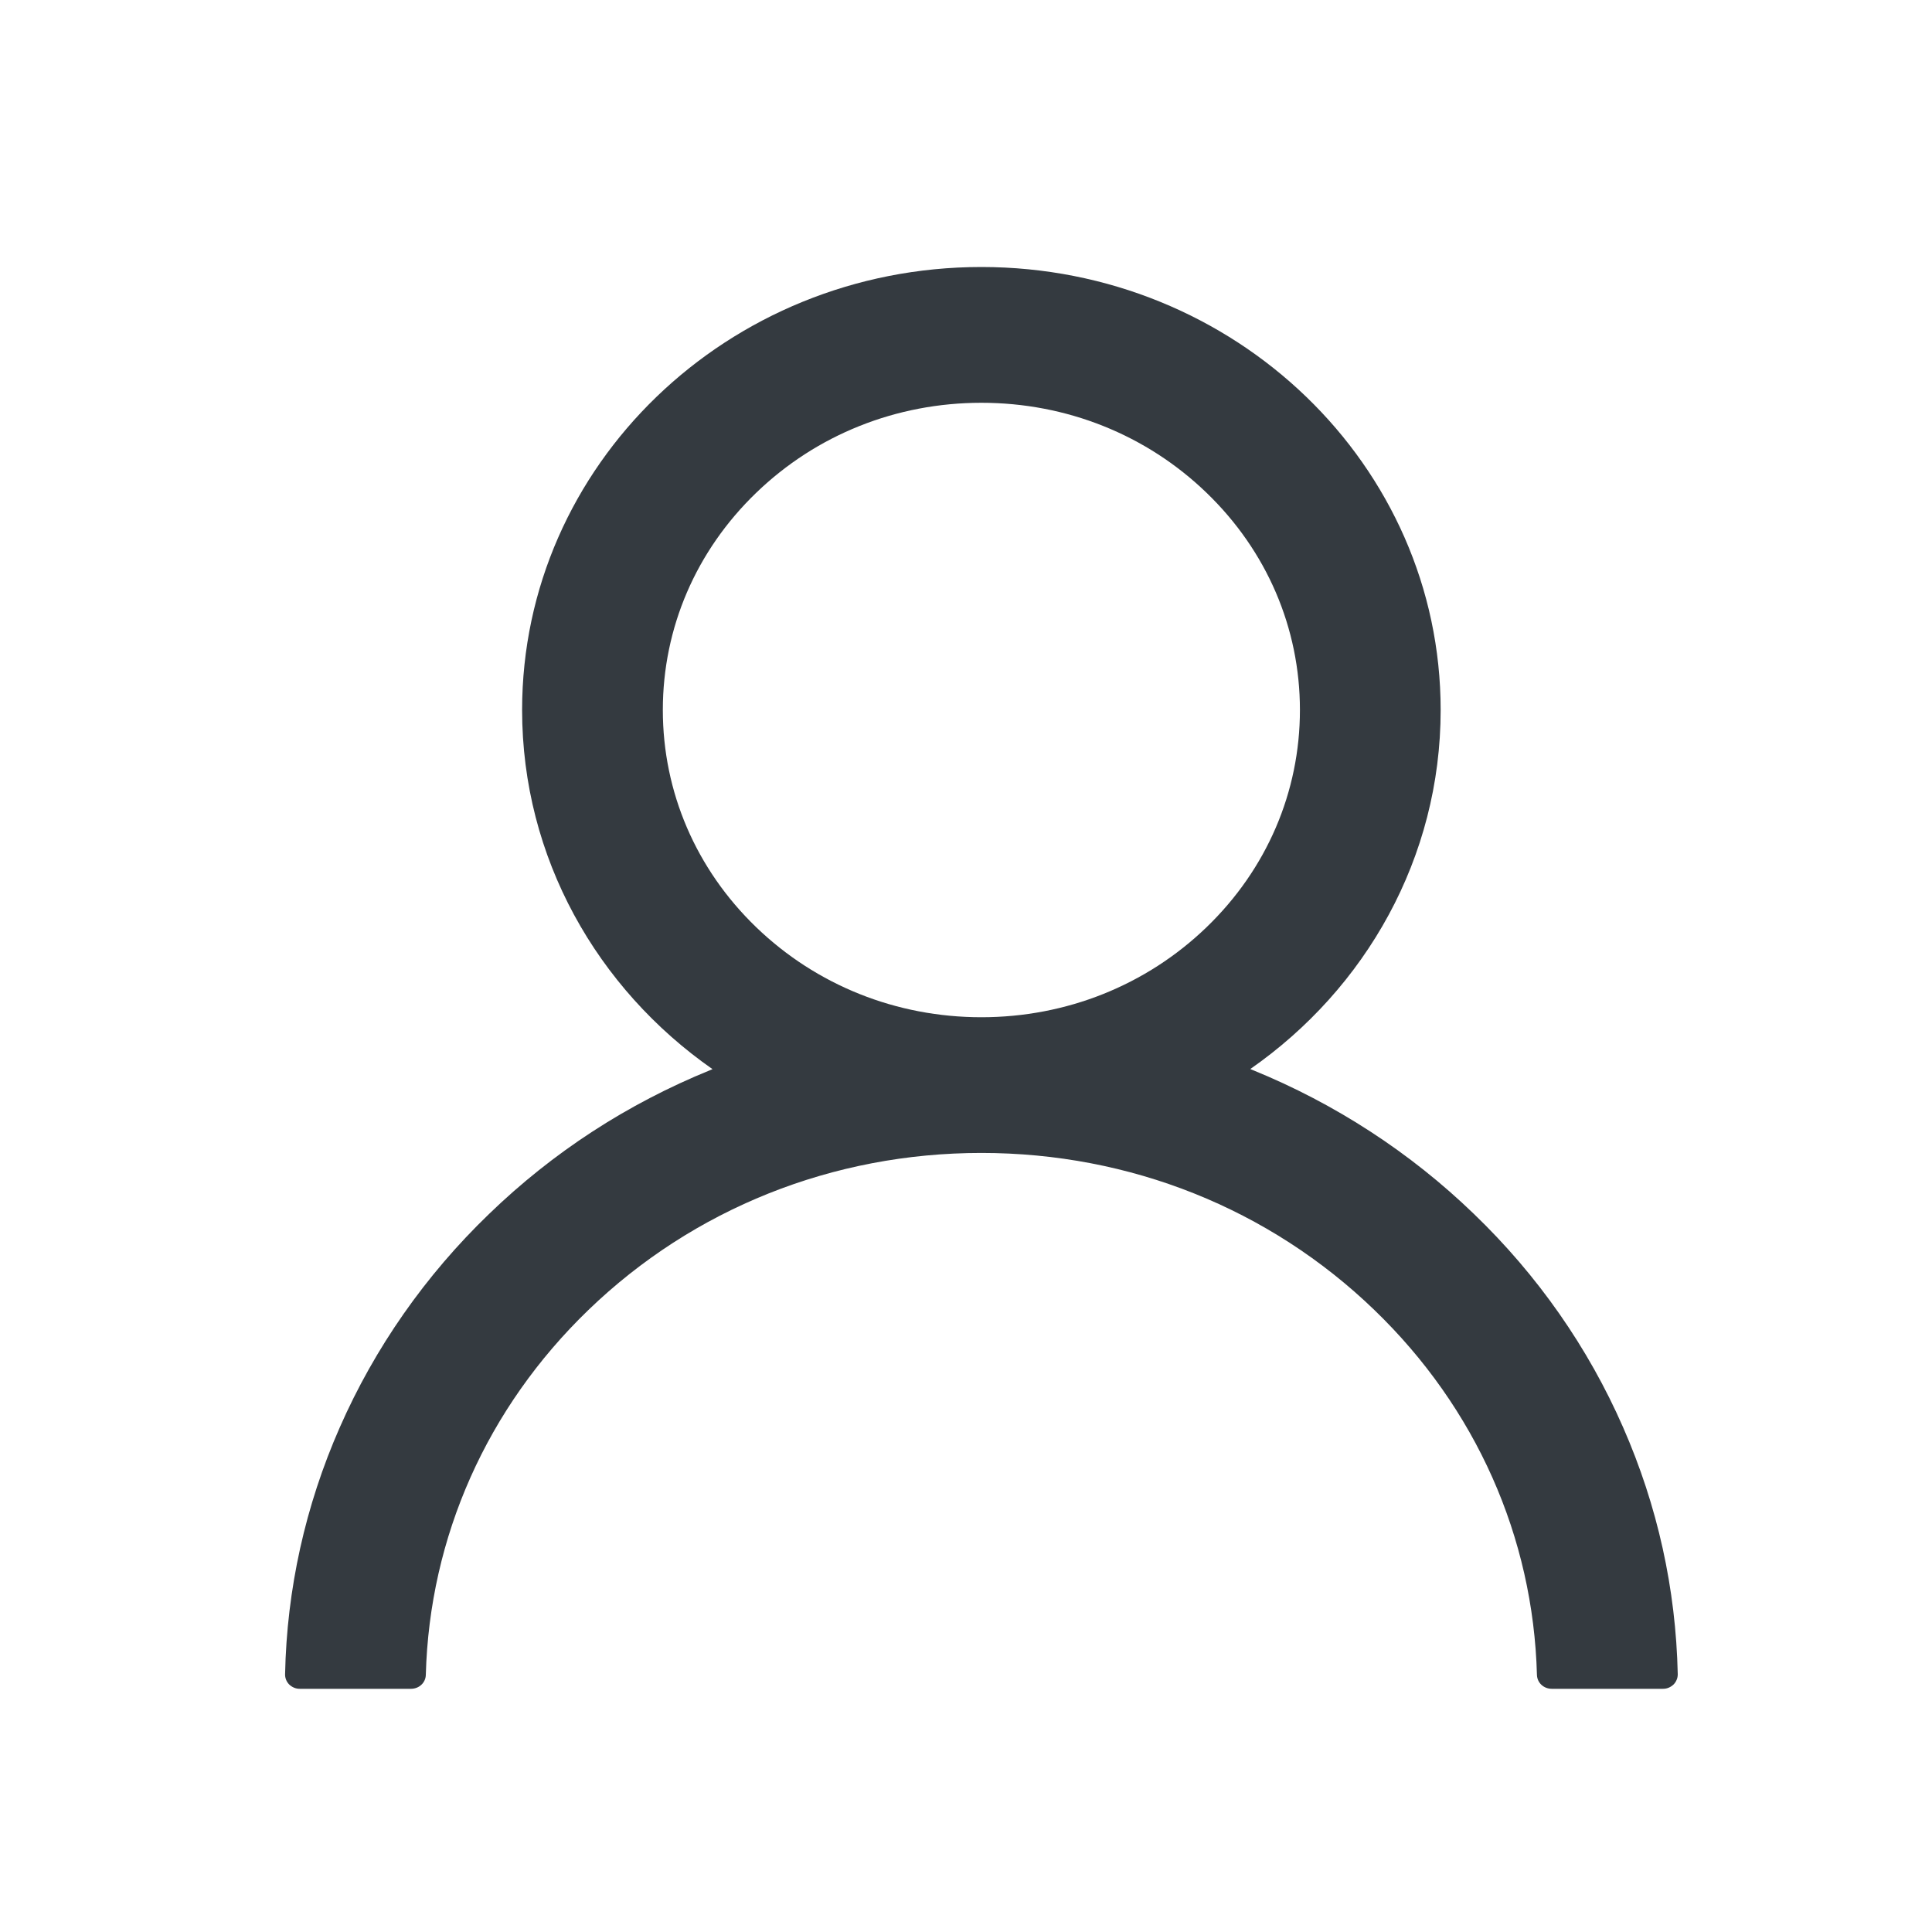 <svg width="25" height="25" viewBox="0 0 25 25" fill="none" xmlns="http://www.w3.org/2000/svg">
<path d="M21.003 18.47C20.551 17.437 19.895 16.499 19.071 15.707C18.25 14.914 17.278 14.281 16.207 13.845C16.198 13.84 16.188 13.838 16.179 13.833C17.672 12.793 18.642 11.099 18.642 9.187C18.642 6.021 15.982 3.455 12.699 3.455C9.416 3.455 6.756 6.021 6.756 9.187C6.756 11.099 7.727 12.793 9.22 13.835C9.21 13.84 9.2 13.842 9.191 13.847C8.117 14.284 7.154 14.91 6.327 15.71C5.505 16.502 4.849 17.44 4.396 18.472C3.951 19.483 3.711 20.566 3.689 21.664C3.688 21.689 3.693 21.713 3.702 21.736C3.711 21.759 3.725 21.78 3.743 21.798C3.761 21.815 3.782 21.829 3.806 21.839C3.83 21.849 3.855 21.853 3.88 21.853H5.318C5.424 21.853 5.508 21.773 5.51 21.673C5.558 19.889 6.301 18.218 7.614 16.951C8.973 15.64 10.777 14.919 12.699 14.919C14.621 14.919 16.425 15.64 17.784 16.951C19.098 18.218 19.84 19.889 19.888 21.673C19.891 21.775 19.975 21.853 20.08 21.853H21.518C21.543 21.853 21.569 21.849 21.592 21.839C21.616 21.829 21.637 21.815 21.655 21.798C21.673 21.78 21.687 21.759 21.696 21.736C21.706 21.713 21.71 21.689 21.71 21.664C21.686 20.559 21.448 19.484 21.003 18.47ZM12.699 13.163C11.599 13.163 10.564 12.749 9.785 11.998C9.006 11.247 8.577 10.248 8.577 9.187C8.577 8.126 9.006 7.128 9.785 6.377C10.564 5.625 11.599 5.212 12.699 5.212C13.799 5.212 14.834 5.625 15.613 6.377C16.392 7.128 16.821 8.126 16.821 9.187C16.821 10.248 16.392 11.247 15.613 11.998C14.834 12.749 13.799 13.163 12.699 13.163Z" fill="#343A40"/>
</svg>
